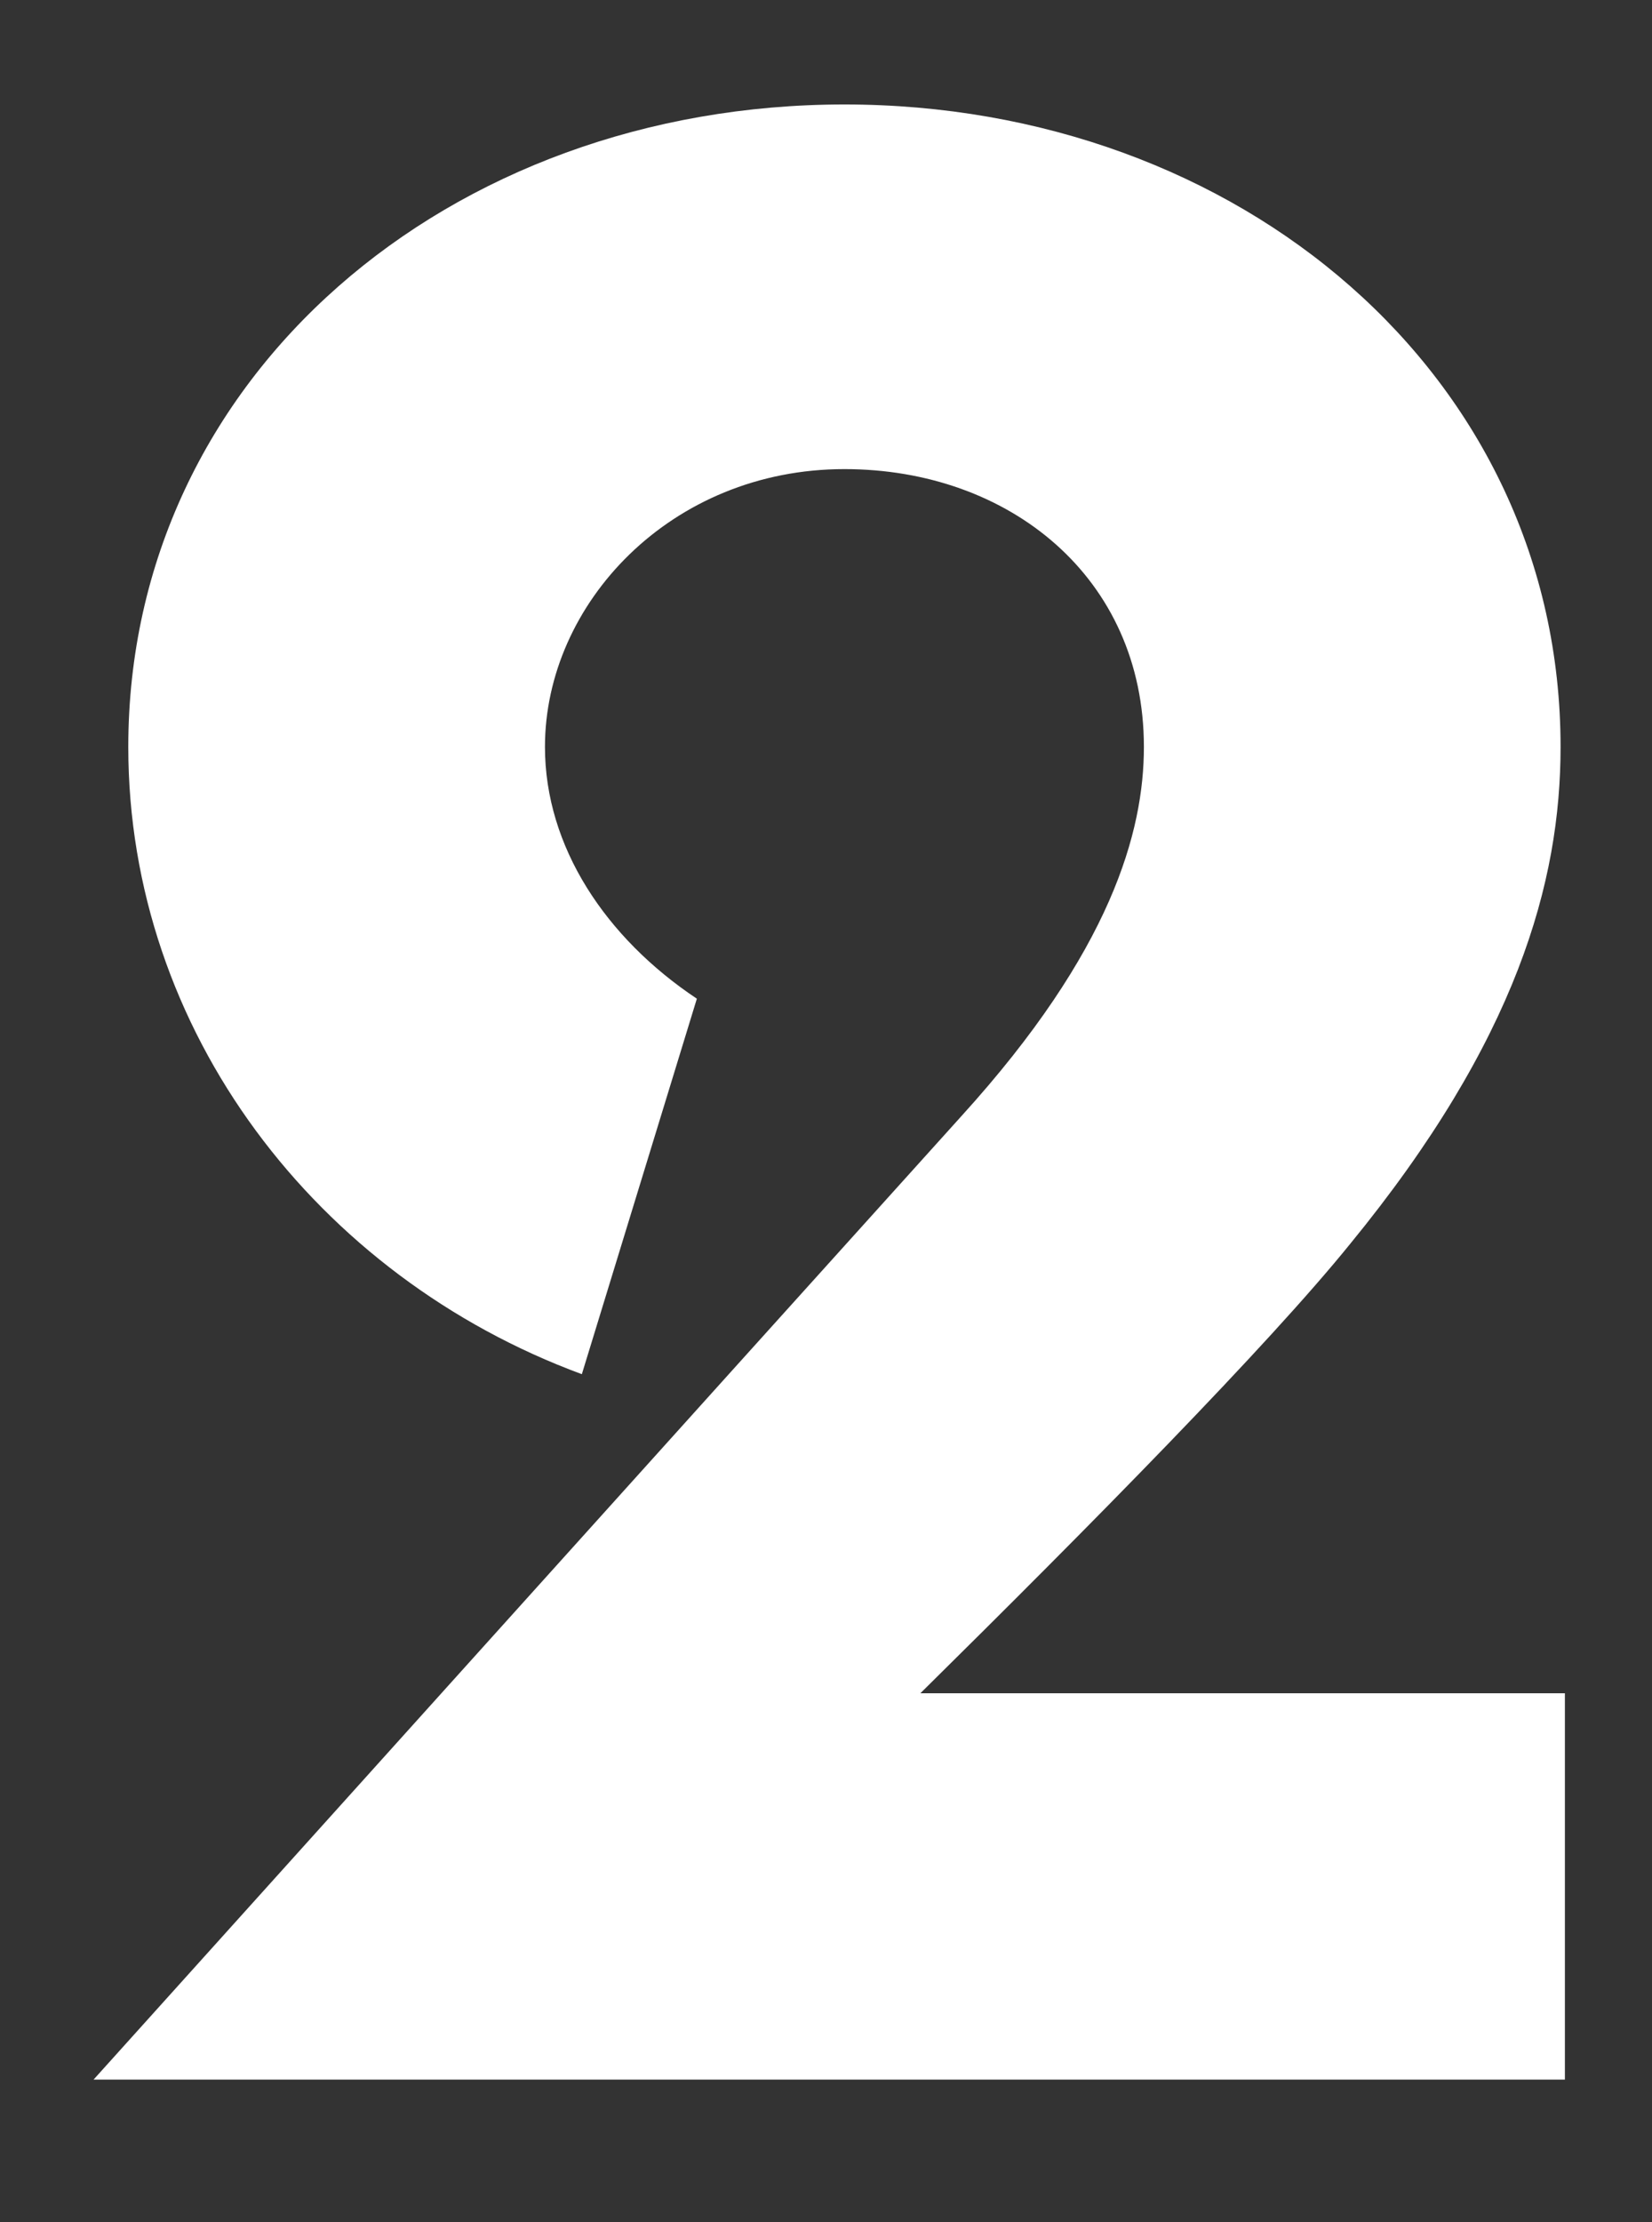 <svg width="58" height="78" viewBox="0 0 58 78" fill="none" xmlns="http://www.w3.org/2000/svg">
<rect x="0" y="0" width="58" height="78" fill="#333333" stroke="none"/>
<g clip-path="url(#clip0_522_2)">
<mask id="mask0_522_2" style="mask-type:luminance" maskUnits="userSpaceOnUse" x="-21" y="-11" width="100" height="100">
<path d="M79 -11H-21V89H79V-11Z" fill="white"/>
</mask>
<g mask="url(#mask0_522_2)">
<path d="M32.314 59.438H54.942V73H3.285C3.285 73 25.99 47.781 33.761 39.171C39.019 33.381 40.161 29.191 40.161 26.219C40.161 20.276 35.438 16.467 29.647 16.467C23.552 16.467 19.133 21.191 19.133 26.219C19.133 29.724 21.266 32.924 24.466 35.057L20.428 48.238C11.133 44.809 4.504 36.2 4.504 26.219C4.504 13.191 15.78 3.667 29.647 3.667C43.514 3.667 54.79 13.191 54.79 26.219C54.79 30.943 53.266 36.505 47.4 43.667C44.504 47.248 38.257 53.571 32.314 59.438Z" fill="white"/>
</g>
</g>
<defs>
<clipPath id="clip0_522_2">
<rect width="58" height="78" fill="white"/>
</clipPath>
</defs>
</svg>
